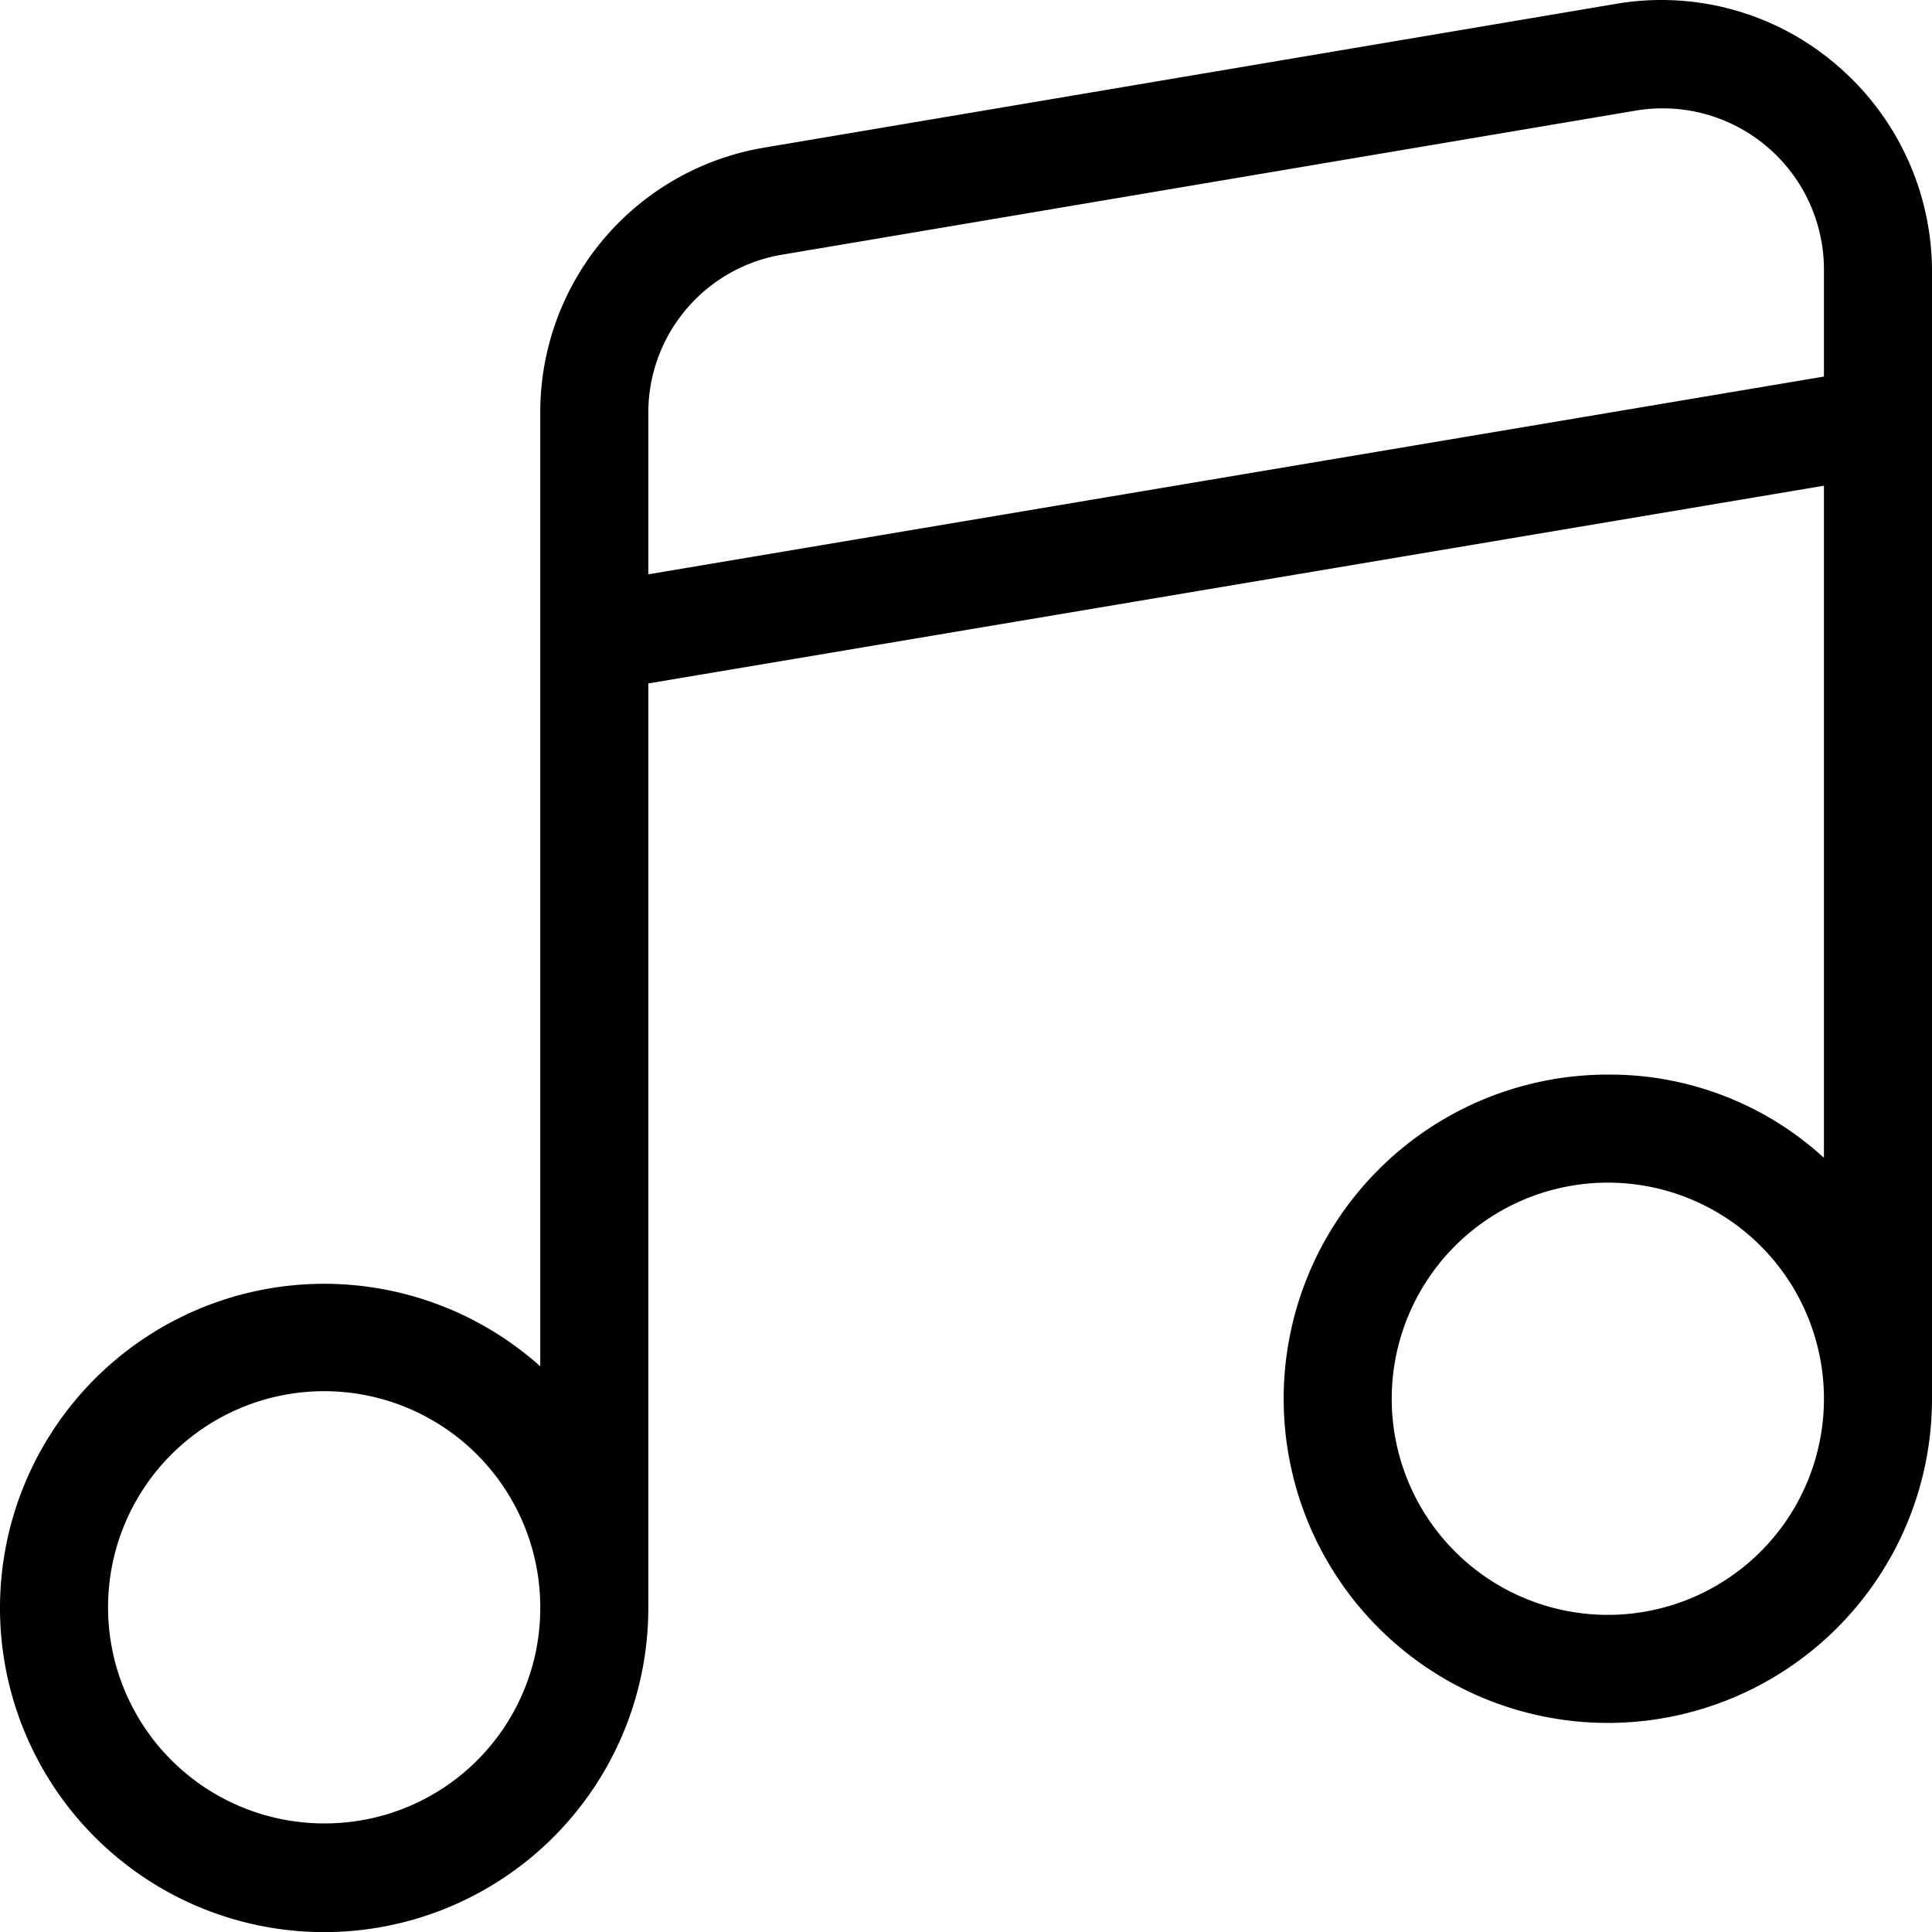 <svg xmlns="http://www.w3.org/2000/svg" viewBox="3.06 3.062 17.88 17.881"><path d="M20.05 3.657a2.487 2.487 0 0 0-2.03-.56l-7.88 1.33a2.483 2.483 0 0 0-2.08 2.46v8.82a3 3 0 1 0 1 2.23v-8.55l10.88-1.83v6.22a2.936 2.936 0 0 0-2-.77 3 3 0 1 0 3 3V5.567a2.513 2.513 0 0 0-.89-1.91ZM6.06 19.937a2 2 0 1 1 2-2 1.993 1.993 0 0 1-2 2Zm11.88-1.93a2 2 0 1 1 2-2 2 2 0 0 1-2 2Zm2-11.46L9.06 8.377v-1.49a1.483 1.483 0 0 1 1.25-1.47l7.88-1.33a1.493 1.493 0 0 1 1.75 1.48Z"/></svg>